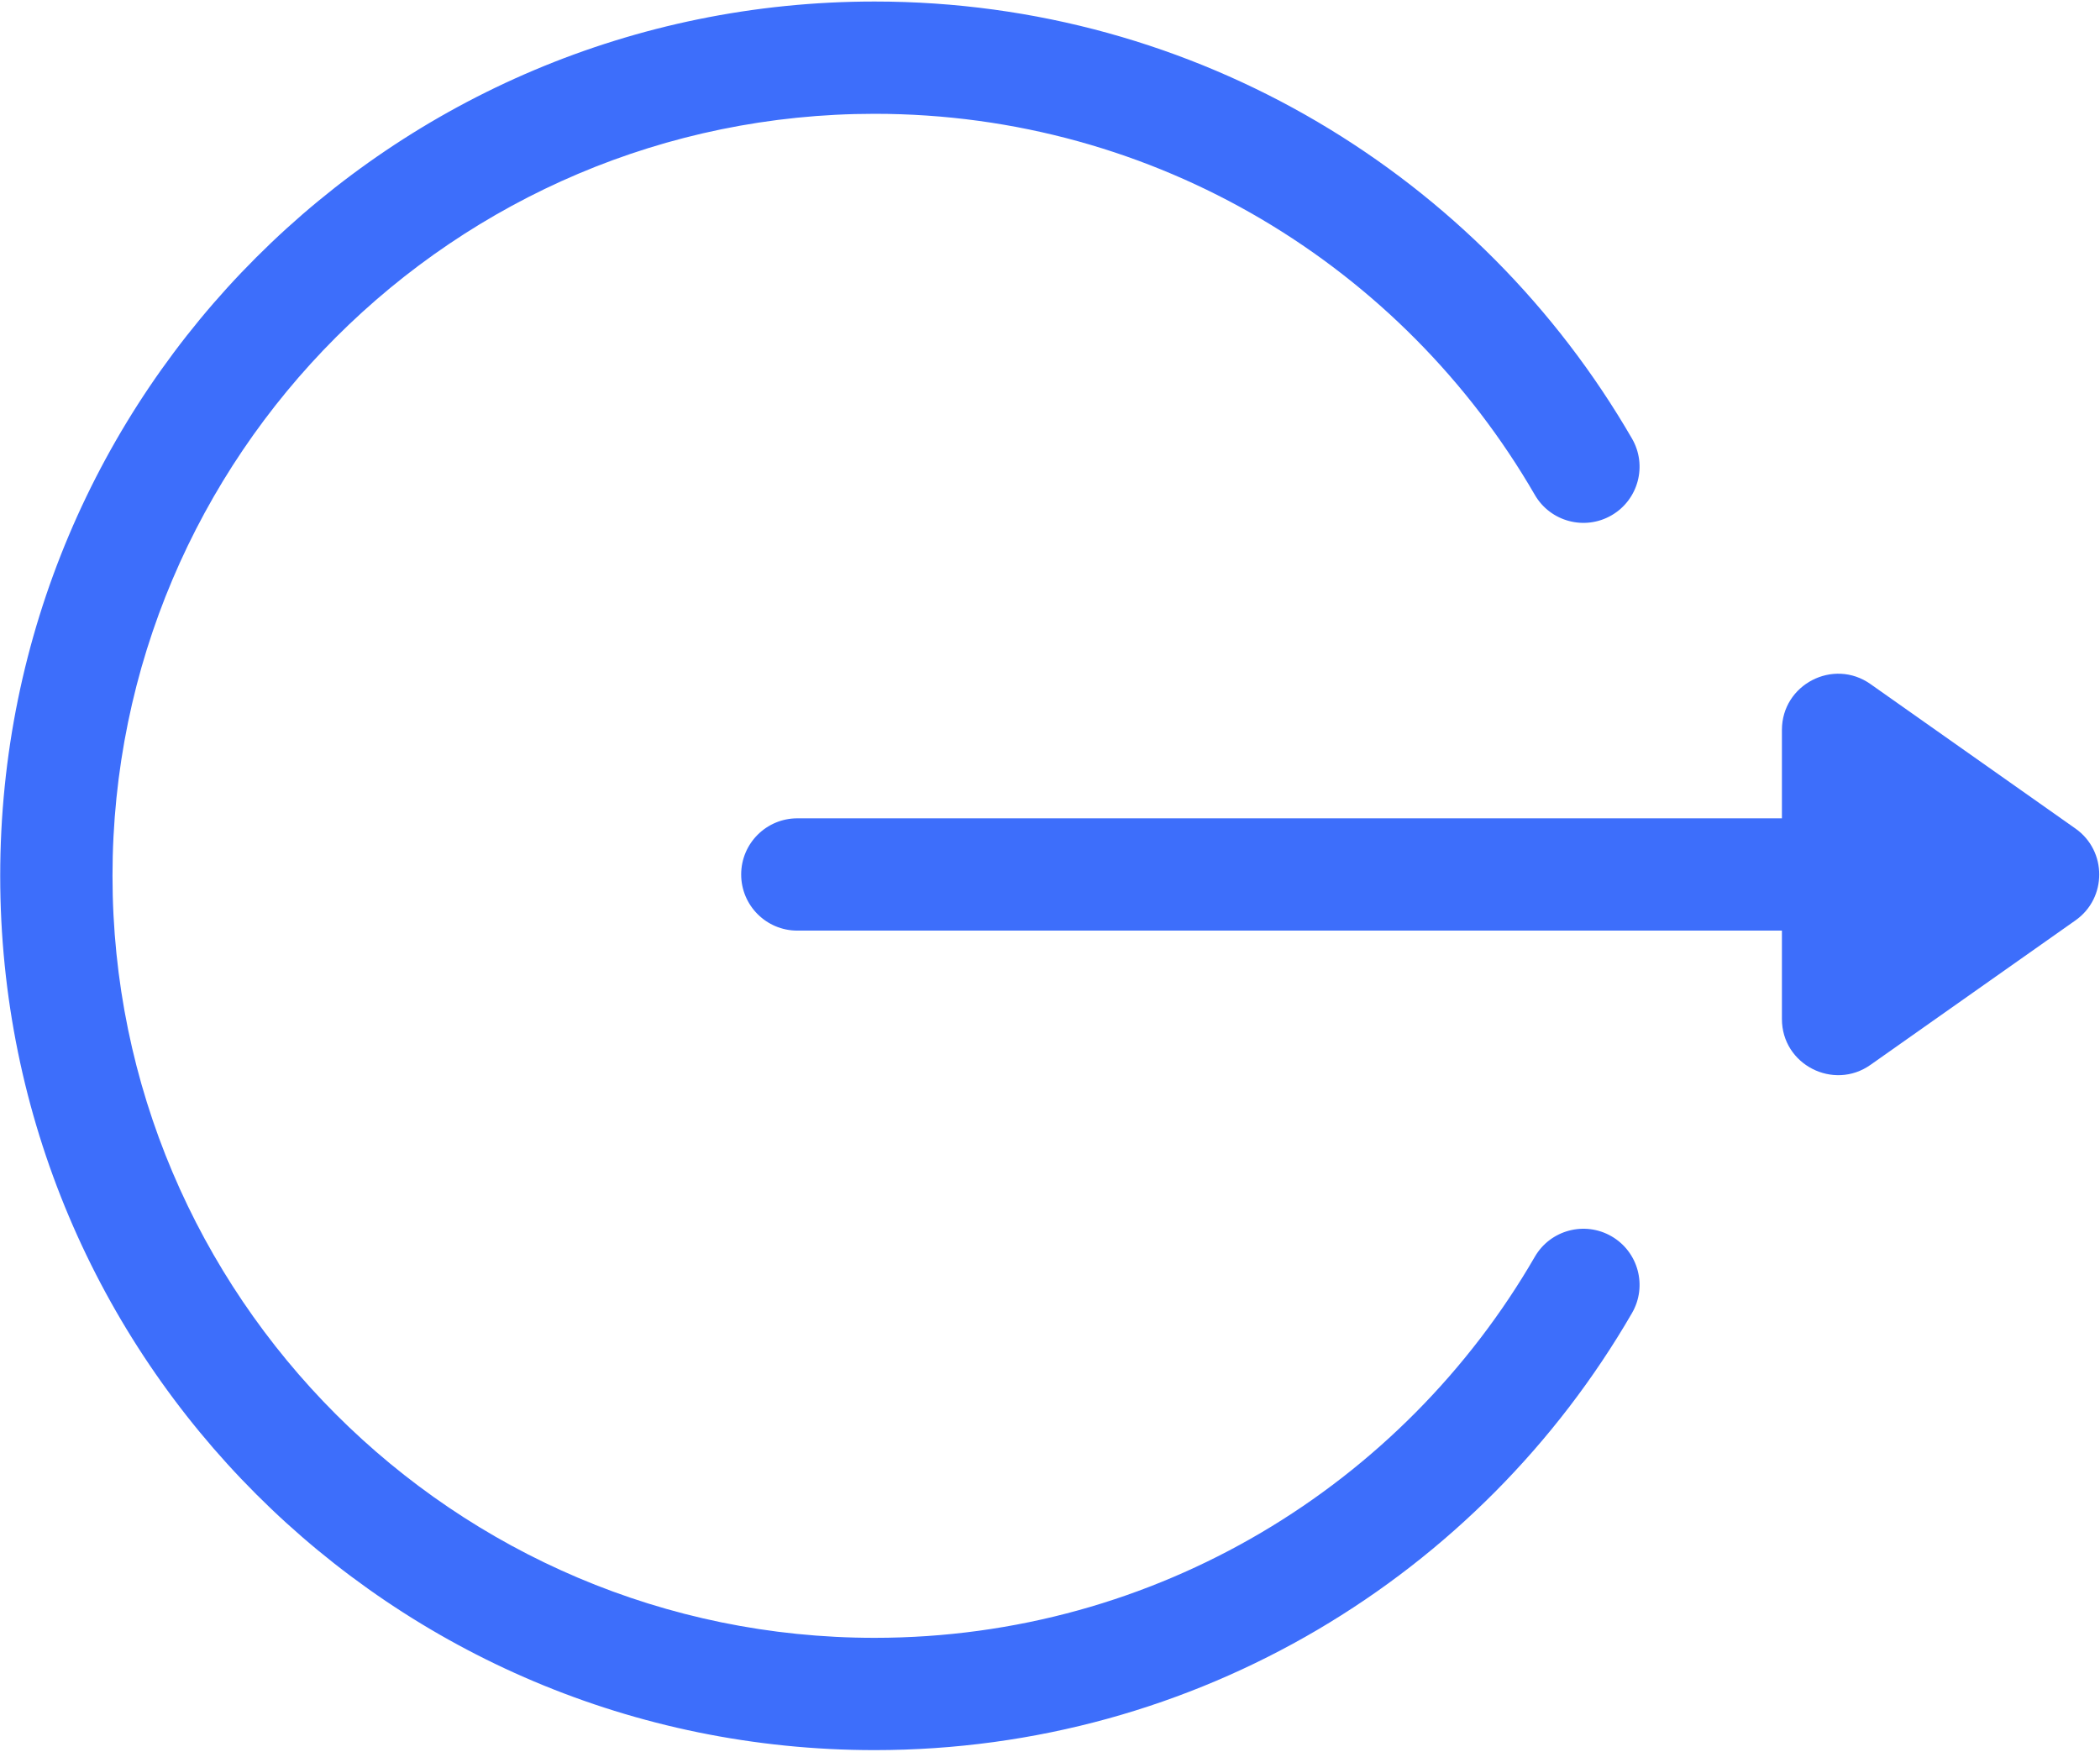 <?xml version="1.0" encoding="UTF-8"?>
<svg width="561px" height="468px" viewBox="0 0 561 468" version="1.1" xmlns="http://www.w3.org/2000/svg" xmlns:xlink="http://www.w3.org/1999/xlink">
    <!-- Generator: Sketch 59.1 (86144) - https://sketch.com -->
    <title>logout</title>
    <desc>Created with Sketch.</desc>
    <g id="Page-1" stroke="none" stroke-width="1" fill="none" fill-rule="evenodd">
        <g id="Artboard" transform="translate(-1042, -957)" fill="#3D6EFB" fill-rule="nonzero">
            <g id="logout" transform="translate(1042, 957)">
                <path d="M554.453,221.38 L499.672,182.759 C489.746,175.762 476.028,182.887 476.028,195.019 L476.028,218.64 L213,218.64 C204.716,218.64 198,225.356 198,233.64 C198,241.924 204.716,248.64 213,248.64 L476.028,248.64 L476.028,272.26 C476.028,284.472 489.819,291.463 499.671,284.52 L554.452,245.9 C562.916,239.935 562.909,227.353 554.453,221.38 Z" id="Path"></path>
                <path d="M204.406,0.407 C118.251,0.407 42.582,47.164 2.073,117.19 C-2.075,124.361 0.375,133.537 7.546,137.685 C14.718,141.833 23.893,139.381 28.041,132.211 C63.278,71.301 129.135,30.407 204.406,30.407 C316.668,30.407 408,121.738 408,234.001 C408,346.264 316.668,437.595 204.406,437.595 C129.089,437.595 63.253,396.661 28.04,335.788 C23.892,328.617 14.717,326.168 7.545,330.314 C0.374,334.462 -2.077,343.638 2.072,350.809 C42.591,420.856 118.273,467.594 204.406,467.594 C333.514,467.594 438,363.119 438,234.001 C438,104.892 333.525,0.407 204.406,0.407 Z" id="Path" transform="translate(219.027, 234) scale(-1, 1) translate(-219.027, -234) "></path>
            </g>
        </g>
    </g>
</svg>